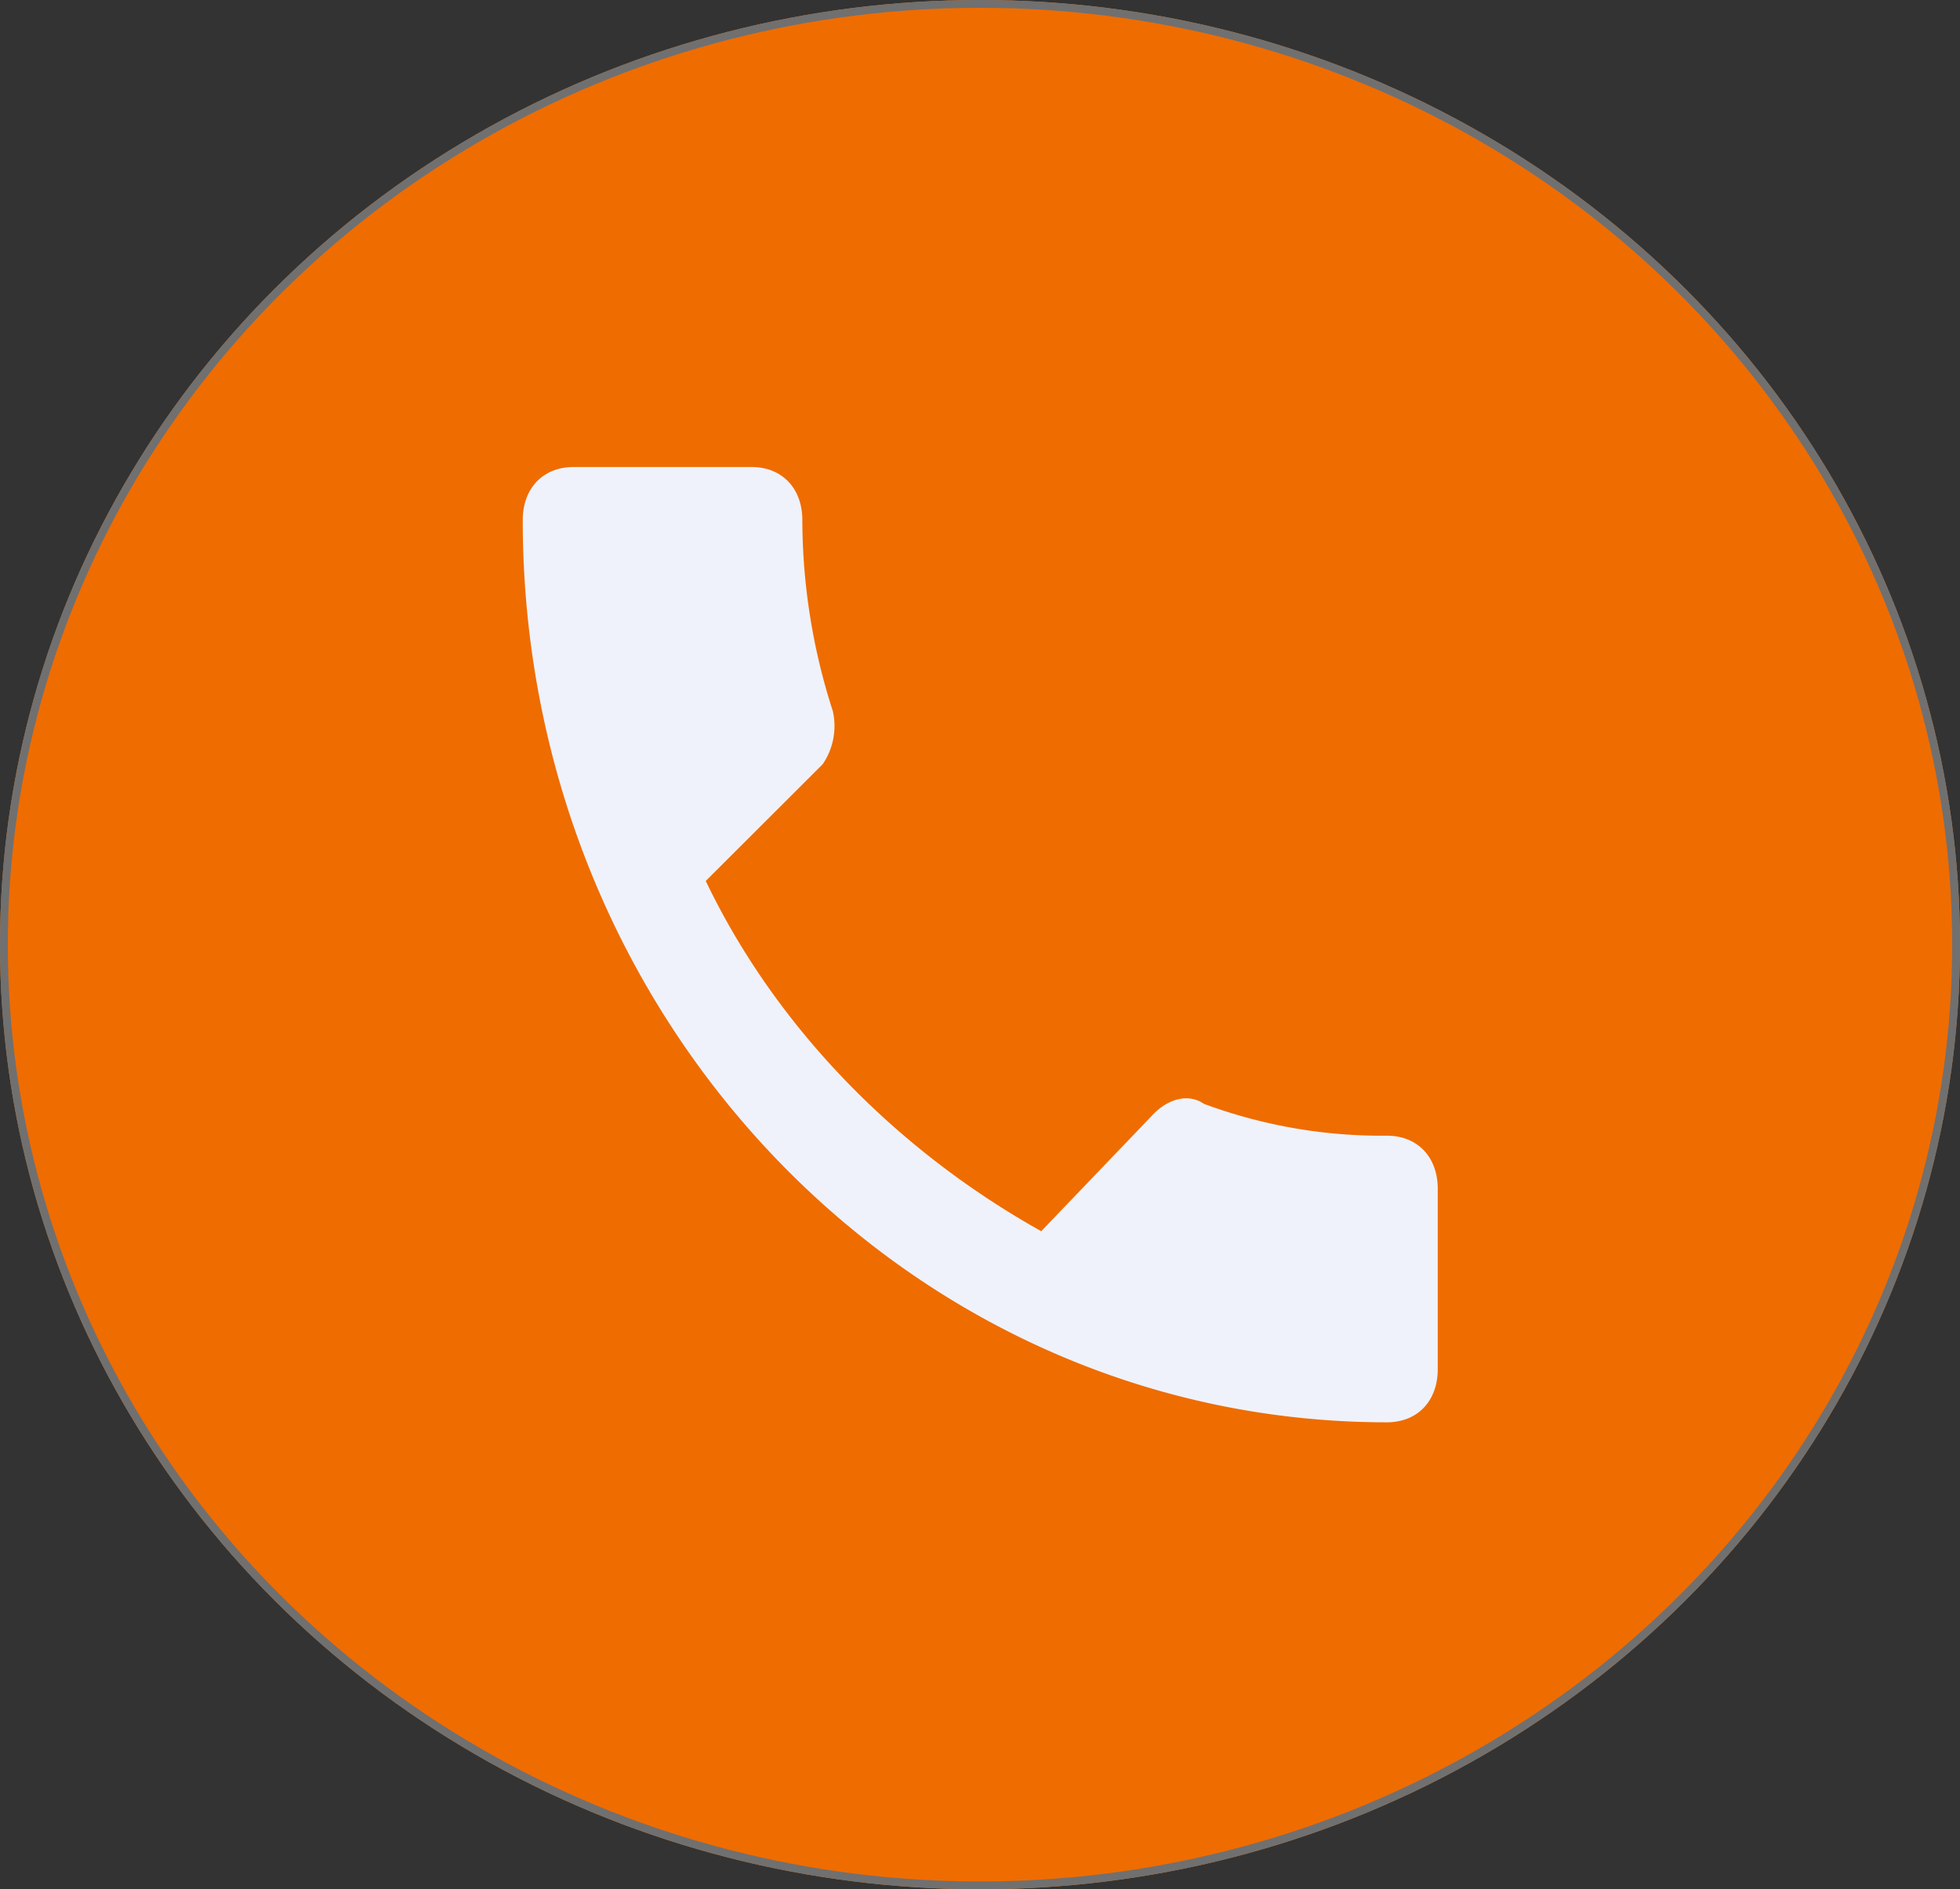 <svg xmlns="http://www.w3.org/2000/svg" width="251" height="242" viewBox="0 0 251 242">
  <rect x="0" y="0" width="251" height="242" fill="#333333" stroke="none"/>
  <g id="Grupo_28" data-name="Grupo 28" transform="translate(30 210)">
    <g id="Elipse_1" data-name="Elipse 1" transform="translate(-30 -210)" fill="#ef6c00" stroke="#707070" stroke-width="1">
      <ellipse cx="125.5" cy="121" rx="125.5" ry="121" stroke="none"/>
      <ellipse cx="125.5" cy="121" rx="125" ry="120.5" fill="none"/>
    </g>
    <g id="Grupo_17" data-name="Grupo 17" transform="translate(16.86 -152)">
      <path id="Shape" d="M23.452,53.022c9.114,19.034,24.737,34.669,42.964,44.865L80.738,82.933c1.953-2.039,4.557-2.719,6.51-1.36a65.494,65.494,0,0,0,23.435,4.079c3.906,0,6.51,2.719,6.51,6.8v23.112c0,4.079-2.6,6.8-6.51,6.8C49.491,122.36.017,70.7.017,6.8c0-4.079,2.6-6.8,6.51-6.8H29.311c3.906,0,6.51,2.719,6.51,6.8A80.082,80.082,0,0,0,39.726,31.27a8.673,8.673,0,0,1-1.3,6.8L23.452,53.022h0Z" transform="translate(20.067 1.82)" fill="#eff2fa"/>
    </g>
  </g>
</svg>
